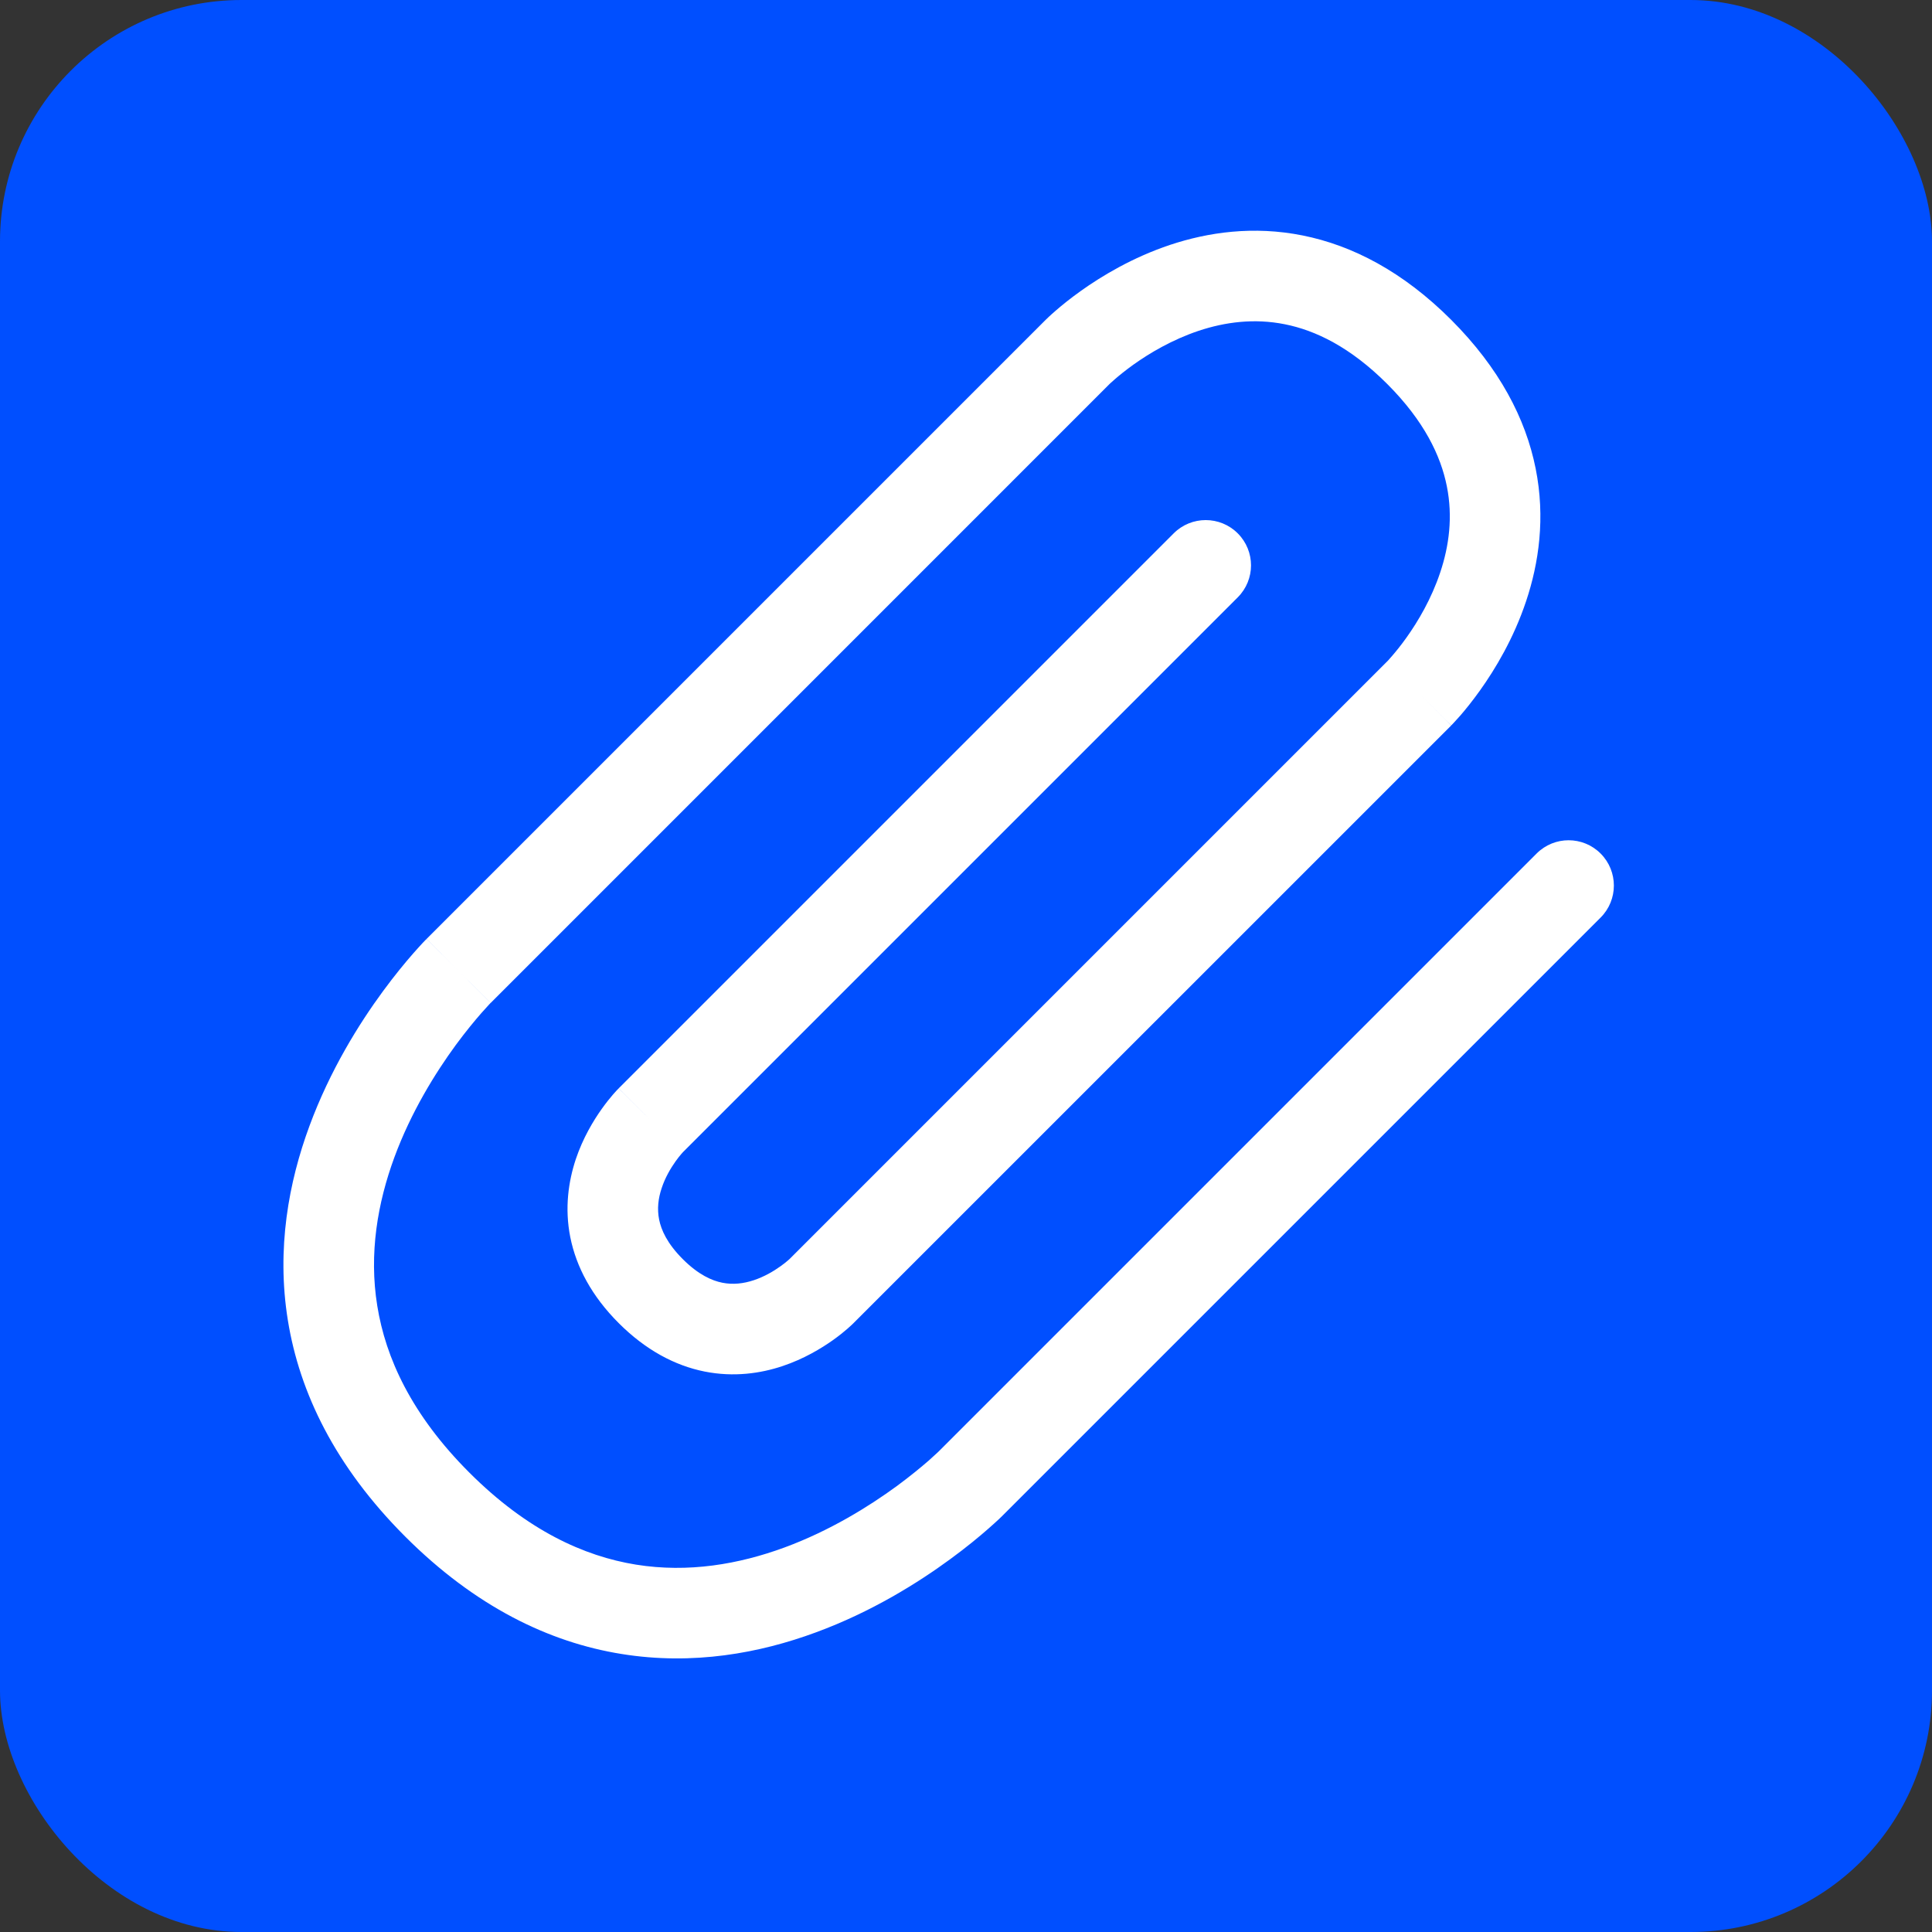 <svg width="32" height="32" viewBox="0 0 32 32" fill="none" xmlns="http://www.w3.org/2000/svg">
<rect x="0" y="0" width="32" height="32" fill="#333333" stroke="none"/>
<rect width="32" height="32" rx="4" fill="#004FFF"/>
<path fill-rule="evenodd" clip-rule="evenodd" d="M18.378 6.36L8.127 16.612L7.596 16.081C8.127 16.612 8.127 16.611 8.127 16.611L8.121 16.617C8.116 16.623 8.106 16.634 8.092 16.648C8.065 16.677 8.024 16.722 7.971 16.782C7.866 16.902 7.717 17.081 7.549 17.309C7.212 17.77 6.81 18.415 6.532 19.169C6.255 19.922 6.108 20.762 6.249 21.63C6.387 22.489 6.814 23.431 7.773 24.39C8.732 25.349 9.674 25.776 10.533 25.915C11.402 26.055 12.241 25.908 12.994 25.631C13.748 25.353 14.393 24.951 14.854 24.614C15.082 24.446 15.261 24.297 15.382 24.192C15.441 24.139 15.486 24.098 15.515 24.071C15.53 24.058 15.54 24.048 15.546 24.042L15.552 24.036L25.451 14.137C25.744 13.844 26.218 13.844 26.511 14.137C26.804 14.43 26.804 14.905 26.511 15.198L16.612 25.097L16.082 24.567C16.612 25.097 16.612 25.097 16.612 25.097L16.609 25.1L16.605 25.104L16.591 25.118C16.579 25.129 16.563 25.145 16.543 25.164C16.502 25.202 16.444 25.255 16.37 25.32C16.222 25.45 16.009 25.627 15.741 25.823C15.207 26.215 14.437 26.698 13.512 27.038C12.586 27.38 11.481 27.587 10.294 27.395C9.098 27.203 7.875 26.613 6.712 25.451C5.55 24.288 4.961 23.065 4.768 21.869C4.576 20.682 4.783 19.577 5.125 18.651C5.466 17.726 5.948 16.956 6.34 16.422C6.537 16.154 6.713 15.941 6.843 15.793C6.908 15.719 6.961 15.661 6.999 15.62C7.018 15.6 7.034 15.584 7.045 15.572L7.059 15.559L7.063 15.554L7.065 15.552C7.065 15.552 7.066 15.551 7.596 16.081L7.066 15.551L17.319 5.298L17.849 5.828C17.319 5.298 17.319 5.298 17.319 5.298L17.32 5.297L17.322 5.296L17.325 5.292L17.336 5.282C17.344 5.273 17.355 5.263 17.369 5.25C17.397 5.224 17.436 5.188 17.485 5.146C17.583 5.061 17.723 4.946 17.9 4.82C18.249 4.571 18.758 4.264 19.38 4.056C20.005 3.848 20.758 3.736 21.576 3.9C22.4 4.065 23.237 4.498 24.037 5.298C24.836 6.098 25.27 6.935 25.435 7.759C25.599 8.577 25.487 9.33 25.278 9.955C25.071 10.576 24.764 11.085 24.514 11.435C24.388 11.611 24.274 11.752 24.189 11.85C24.146 11.899 24.111 11.937 24.085 11.965C24.072 11.979 24.061 11.99 24.053 11.999L24.043 12.009L24.039 12.013L24.038 12.014C24.037 12.015 24.037 12.016 23.506 11.485L24.037 12.016L14.137 21.915L13.607 21.385C14.137 21.915 14.137 21.915 14.137 21.915L14.135 21.918L14.132 21.92L14.124 21.928L14.103 21.948C14.086 21.964 14.063 21.985 14.034 22.01C13.978 22.059 13.899 22.123 13.8 22.194C13.604 22.333 13.316 22.508 12.96 22.627C12.601 22.747 12.157 22.814 11.67 22.717C11.177 22.618 10.694 22.361 10.248 21.915C9.802 21.469 9.545 20.986 9.446 20.493C9.349 20.007 9.417 19.563 9.536 19.203C9.655 18.847 9.83 18.559 9.969 18.364C10.04 18.265 10.104 18.185 10.153 18.129C10.178 18.1 10.199 18.077 10.215 18.06L10.236 18.039L10.243 18.031L10.246 18.028L10.247 18.027C10.247 18.027 10.248 18.026 10.778 18.556L10.248 18.026L19.44 8.834C19.733 8.541 20.208 8.541 20.501 8.834C20.794 9.127 20.794 9.601 20.501 9.894L11.312 19.083C11.312 19.084 11.311 19.084 11.31 19.085C11.306 19.089 11.298 19.098 11.287 19.111C11.264 19.137 11.229 19.18 11.19 19.235C11.108 19.35 11.017 19.504 10.96 19.677C10.902 19.848 10.882 20.023 10.917 20.199C10.951 20.37 11.048 20.594 11.309 20.855C11.569 21.115 11.793 21.212 11.964 21.246C12.14 21.281 12.315 21.261 12.486 21.204C12.66 21.146 12.814 21.055 12.928 20.973C12.983 20.934 13.026 20.899 13.052 20.876C13.065 20.865 13.074 20.857 13.078 20.853L13.077 20.854L13.08 20.851C13.081 20.85 13.081 20.85 13.081 20.85L13.08 20.851L22.974 10.957C22.974 10.957 22.974 10.957 22.974 10.957L22.975 10.956L22.99 10.941C23.004 10.926 23.026 10.901 23.055 10.867C23.114 10.799 23.199 10.696 23.294 10.563C23.486 10.294 23.709 9.919 23.855 9.48C24.001 9.044 24.066 8.56 23.964 8.053C23.864 7.551 23.59 6.973 22.976 6.359C22.362 5.745 21.784 5.471 21.282 5.371C20.774 5.269 20.29 5.334 19.854 5.479C19.415 5.626 19.04 5.849 18.771 6.041C18.639 6.136 18.535 6.221 18.468 6.279C18.434 6.309 18.409 6.331 18.394 6.345L18.379 6.359C18.379 6.36 18.378 6.36 18.378 6.36Z" fill="white"/>
</svg>
